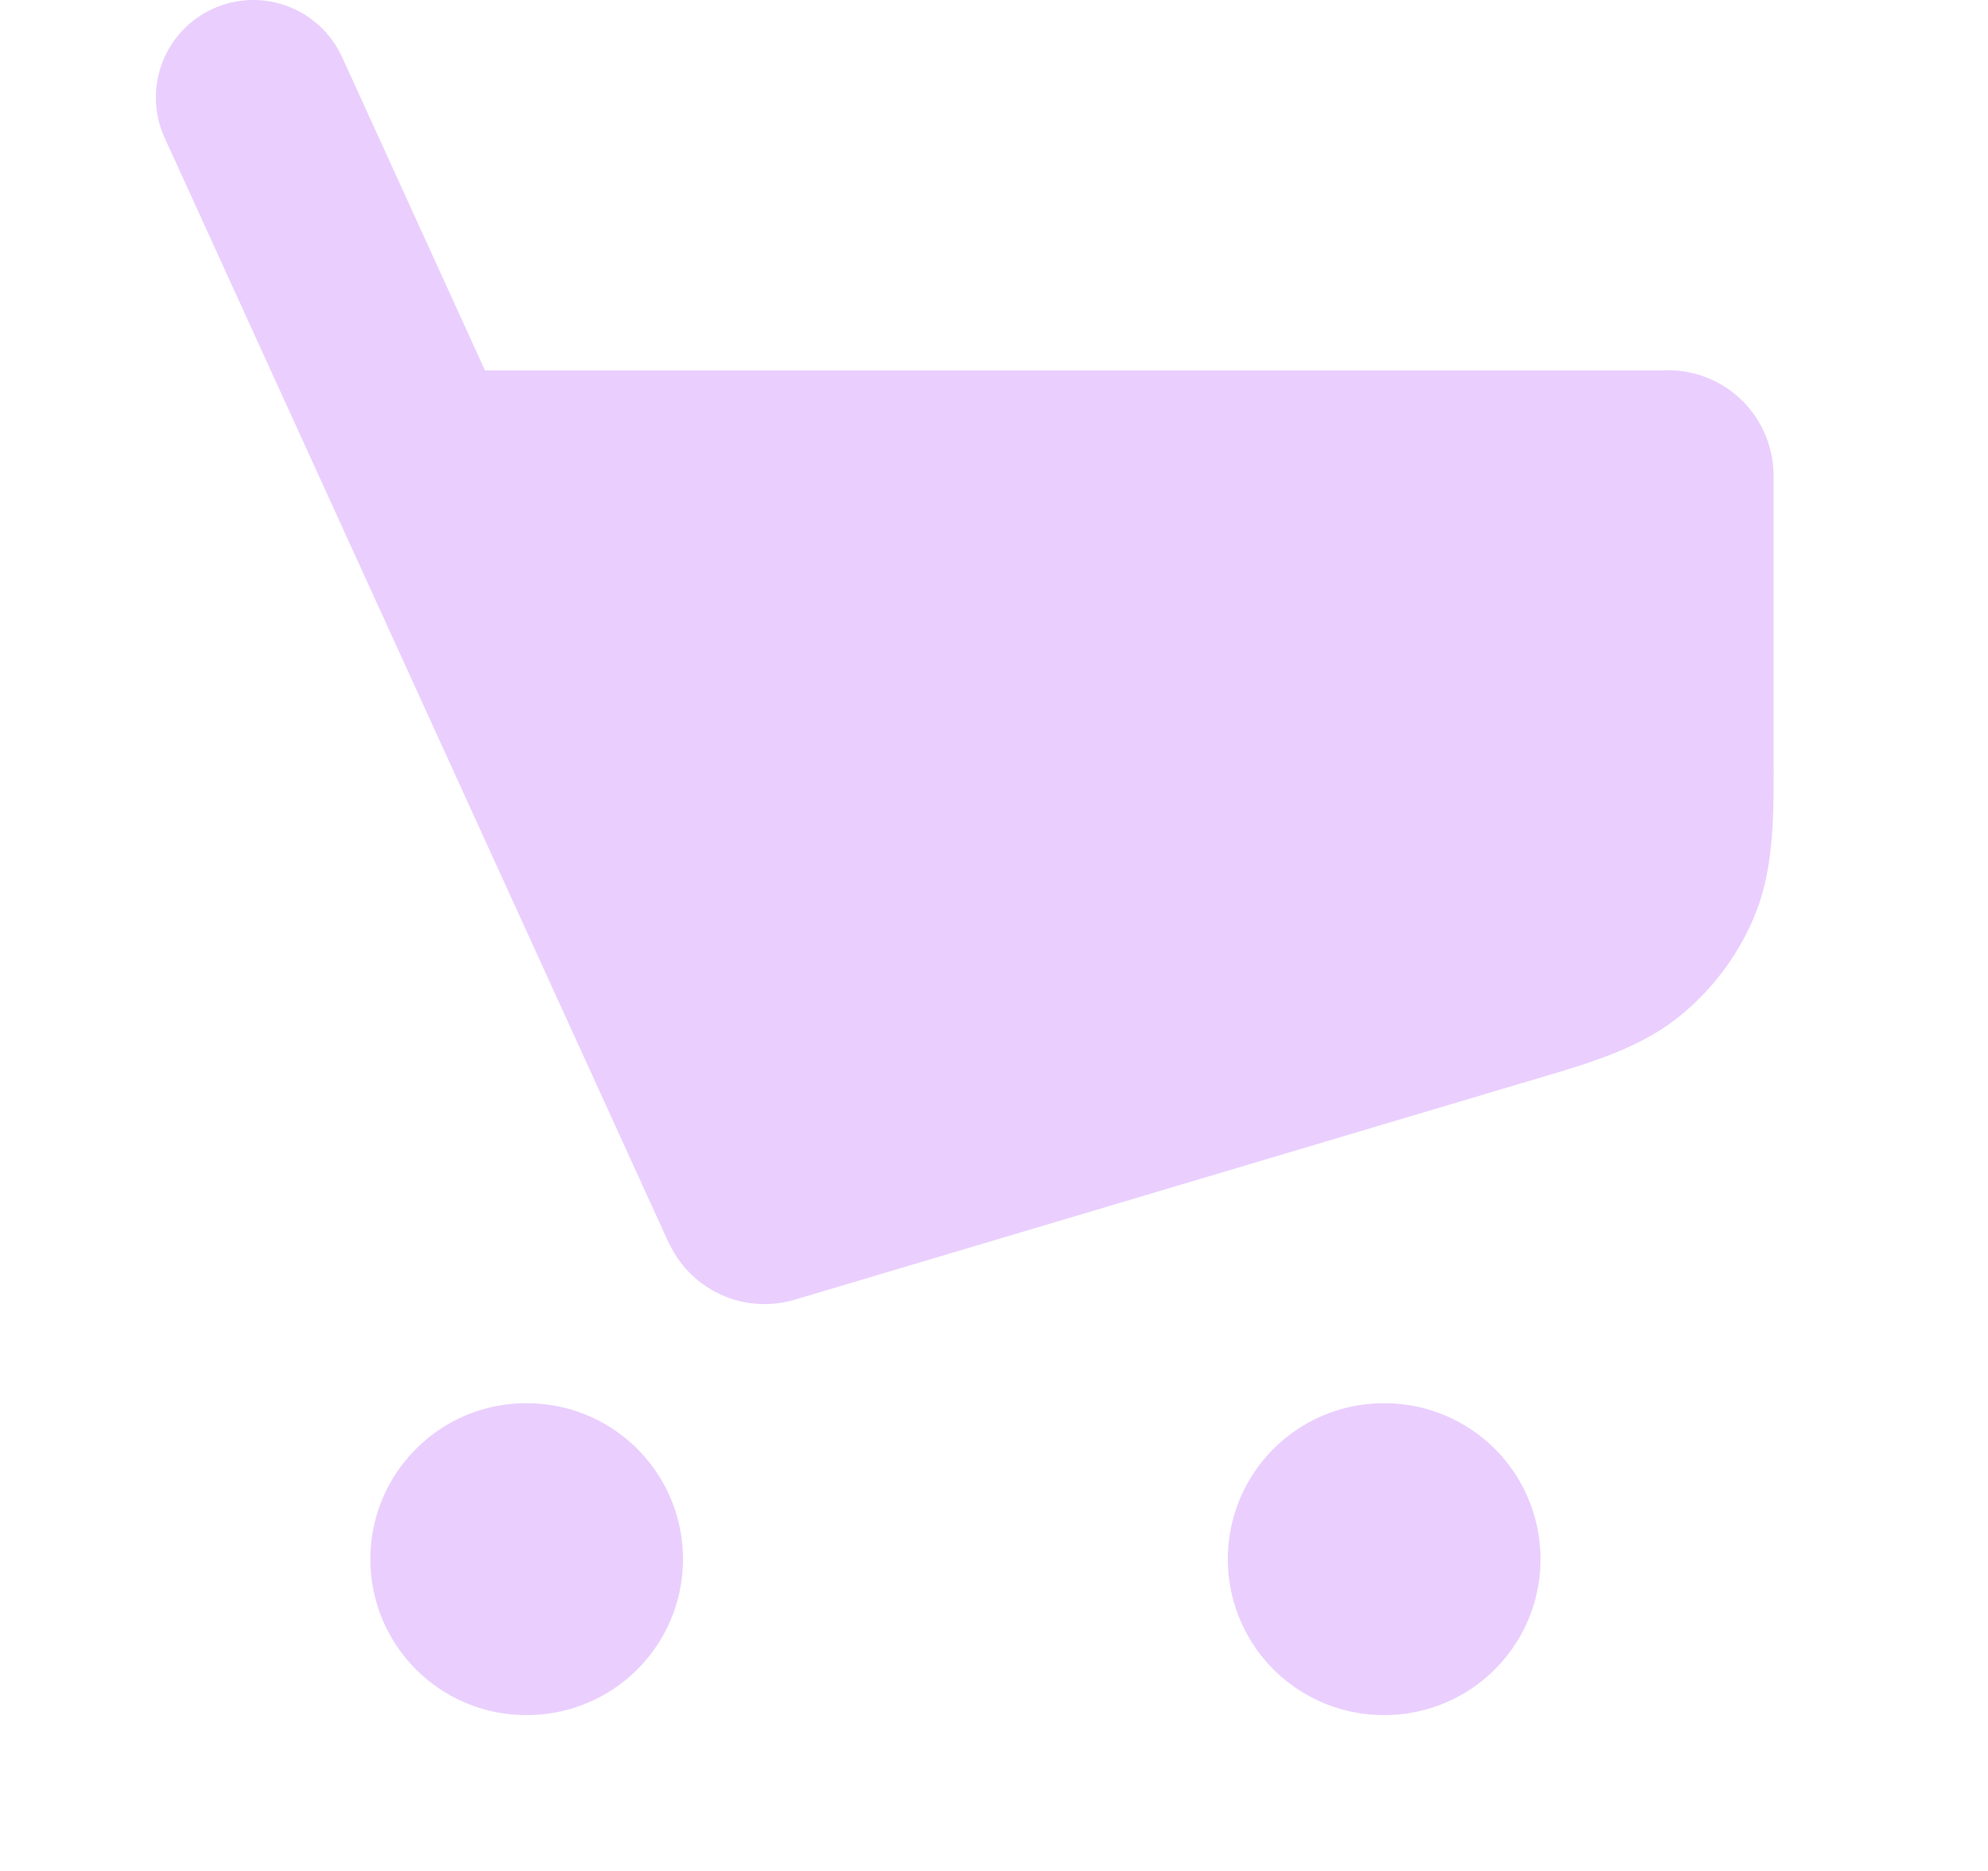 <svg width="17" height="16" fill="none" xmlns="http://www.w3.org/2000/svg"><path fill="#A73AFD" fill-rule="evenodd" clip-rule="evenodd" opacity=".24" d="M2.925.488a.833.833 0 0 0-1.517.691l4.295 9.416v.001c.005.008.023.05.046.09a.9.9 0 0 0 .979.446c.045-.01.089-.023.098-.026l6.22-1.853.105-.031c.44-.13.867-.256 1.201-.523.29-.232.517-.535.657-.88.16-.396.159-.842.158-1.3V4.105c0-.01 0-.06-.004-.11a.901.901 0 0 0-.488-.73.9.9 0 0 0-.447-.098H4.147L2.925.487ZM11.833 12a1.333 1.333 0 0 0 0 2.667h.007a1.333 1.333 0 0 0 0-2.667h-.007ZM3.167 13.334c0-.737.597-1.334 1.333-1.334h.007a1.333 1.333 0 0 1 0 2.667H4.5a1.333 1.333 0 0 1-1.333-1.333Z"/></svg>
